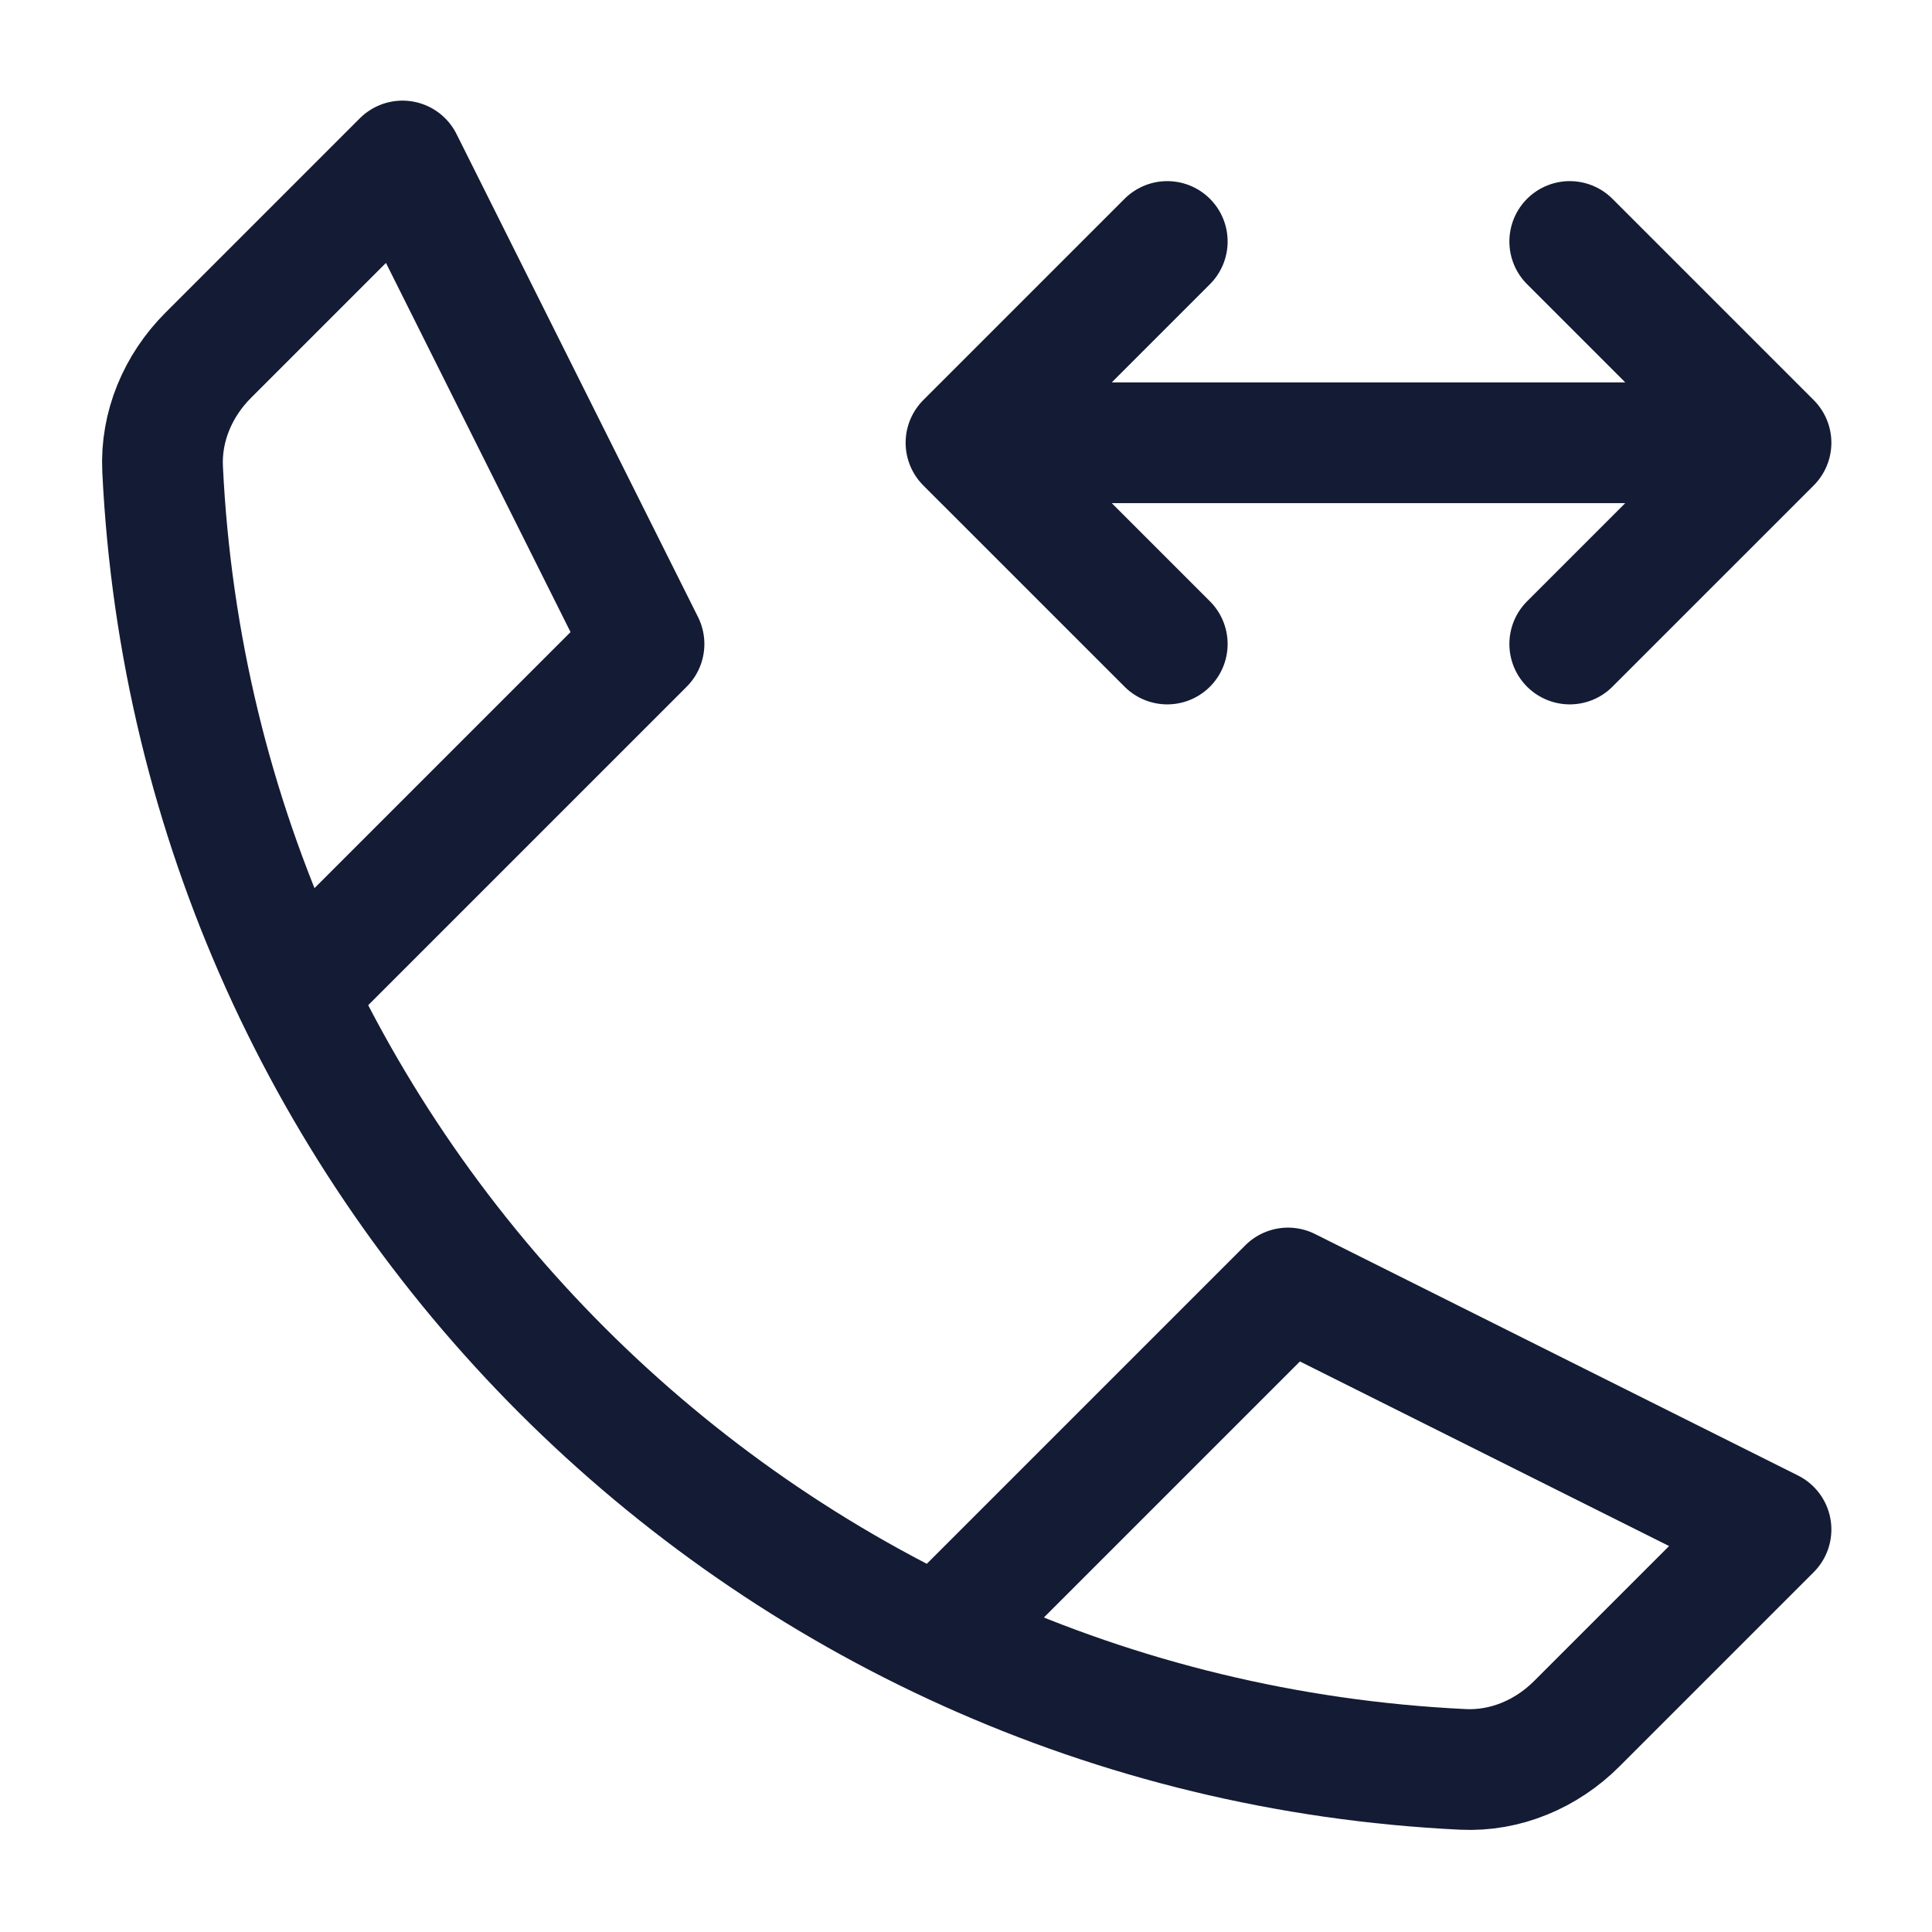 <svg width="24" height="24" viewBox="0 0 24 24" fill="none" xmlns="http://www.w3.org/2000/svg">
<path d="M4 12L8 8L5 2L2.586 4.414C2.211 4.789 1.994 5.299 2.02 5.828C2.439 14.558 9.442 21.561 18.172 21.98C18.701 22.006 19.211 21.789 19.586 21.414L22 19L16 16L12 20" stroke="#141B34" stroke-width="1.5" stroke-linecap="round" stroke-linejoin="round"/>
<path d="M19.5 8L22 5.5L19.5 8ZM19.5 3L22 5.5L19.5 3Z" fill="#D9D9D9"/>
<path d="M14.5 8L12 5.5L14.5 8ZM14.5 3L12 5.5L14.5 3Z" fill="#D9D9D9"/>
<path d="M19.5 8L22 5.5L19.5 3M12.5 5.5H21.5M14.5 8L12 5.5L14.5 3" stroke="#141B34" stroke-width="1.5" stroke-linecap="round" stroke-linejoin="round"/>
</svg>
